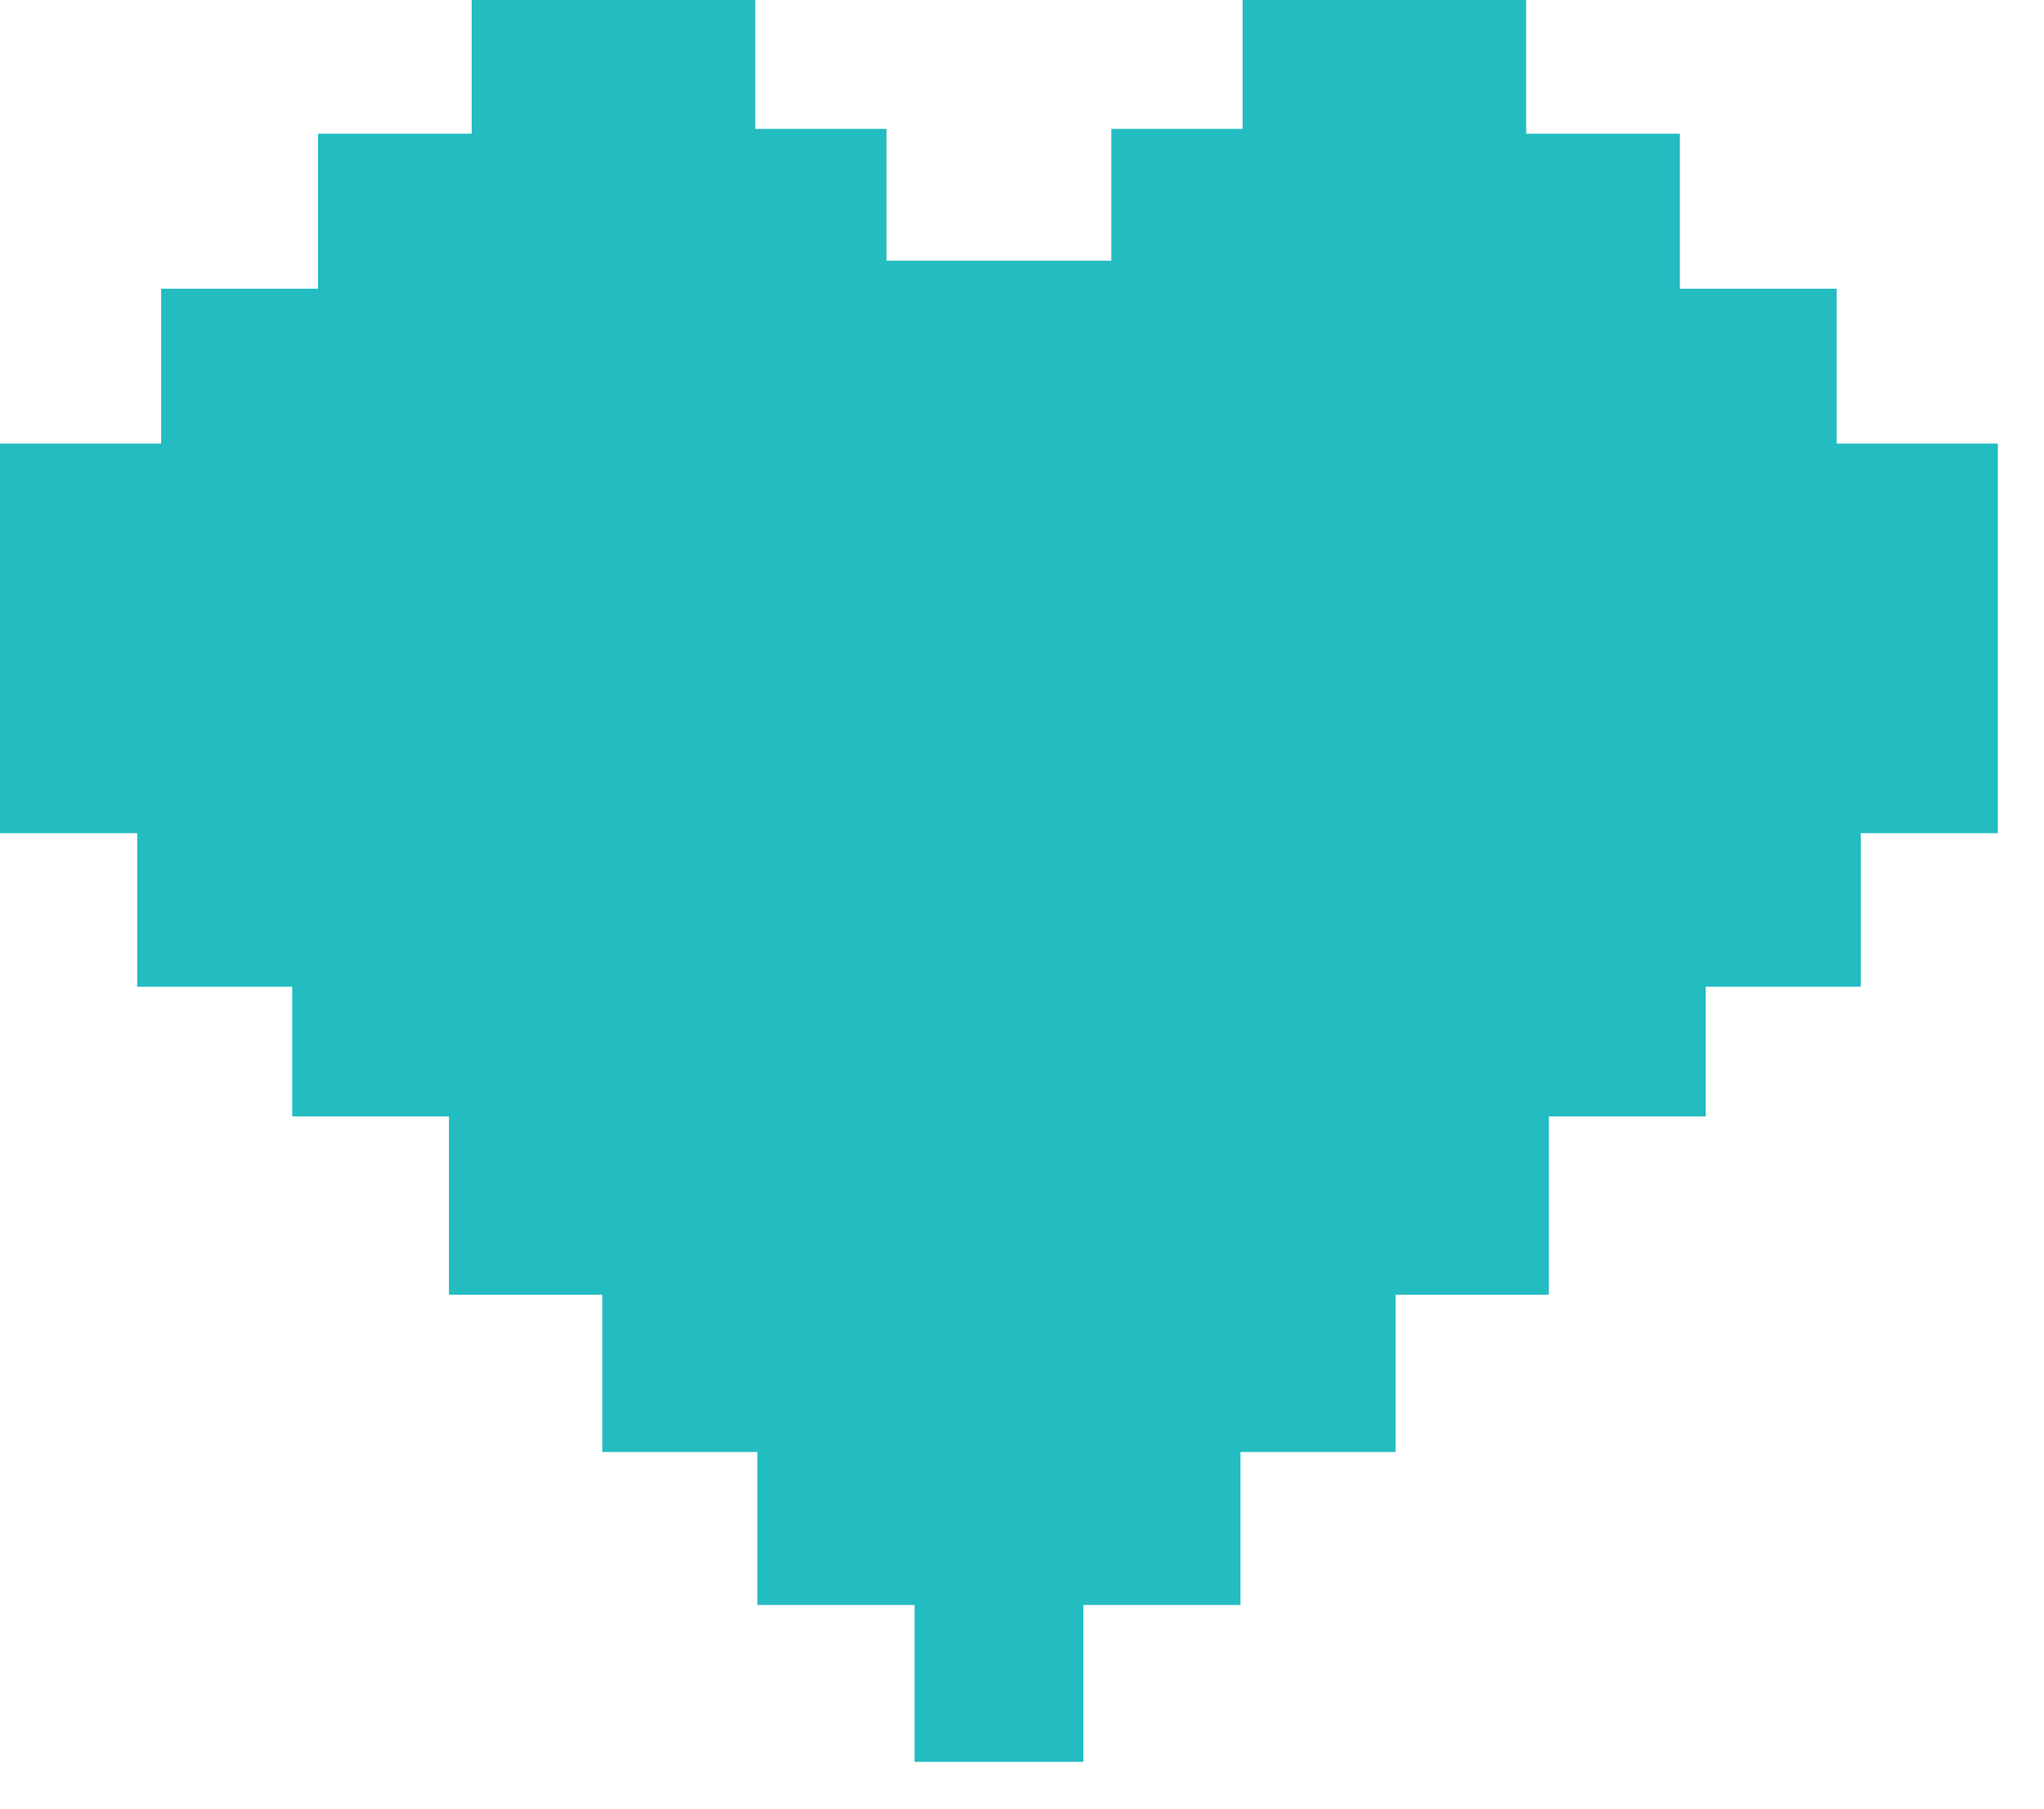 <?xml version="1.0" encoding="UTF-8"?>
<svg width="26px" height="23px" viewBox="0 0 26 23" version="1.1" xmlns="http://www.w3.org/2000/svg" xmlns:xlink="http://www.w3.org/1999/xlink">
    <!-- Generator: Sketch 49.3 (51167) - http://www.bohemiancoding.com/sketch -->
    <title>Life_full</title>
    <desc>Created with Sketch.</desc>
    <defs></defs>
    <g id="Page-1" stroke="none" stroke-width="1" fill="none" fill-rule="evenodd">
        <g id="Stream@2x-Copy" transform="translate(-893, -612)" fill="#23BCC1">
            <path d="M905.163,615.315 L907.136,615.315 L907.136,613.639 L908.806,613.639 L908.806,612 L912.413,612 L912.413,613.7 L914.368,613.7 L914.368,615.672 L916.363,615.672 L916.363,617.641 L918.413,617.641 L918.413,619.276 L918.413,622.595 L916.669,622.595 L916.669,624.548 L914.697,624.548 L914.697,626.197 L912.702,626.197 L912.702,628.465 L910.752,628.465 L910.752,630.465 L908.779,630.465 L908.779,632.41 L906.78,632.41 L906.78,634.405 L905.163,634.405 L904.633,634.405 L904.633,632.41 L902.634,632.41 L902.634,630.465 L900.661,630.465 L900.661,628.465 L898.711,628.465 L898.711,626.197 L896.717,626.197 L896.717,624.548 L894.745,624.548 L894.745,622.595 L893,622.595 L893,619.276 L893,617.641 L895.05,617.641 L895.05,615.672 L897.045,615.672 L897.045,613.7 L899,613.7 L899,612 L902.607,612 L902.607,613.639 L904.277,613.639 L904.277,615.315 L905.163,615.315 Z" id="Life_full"></path>
        </g>
    </g>
</svg>